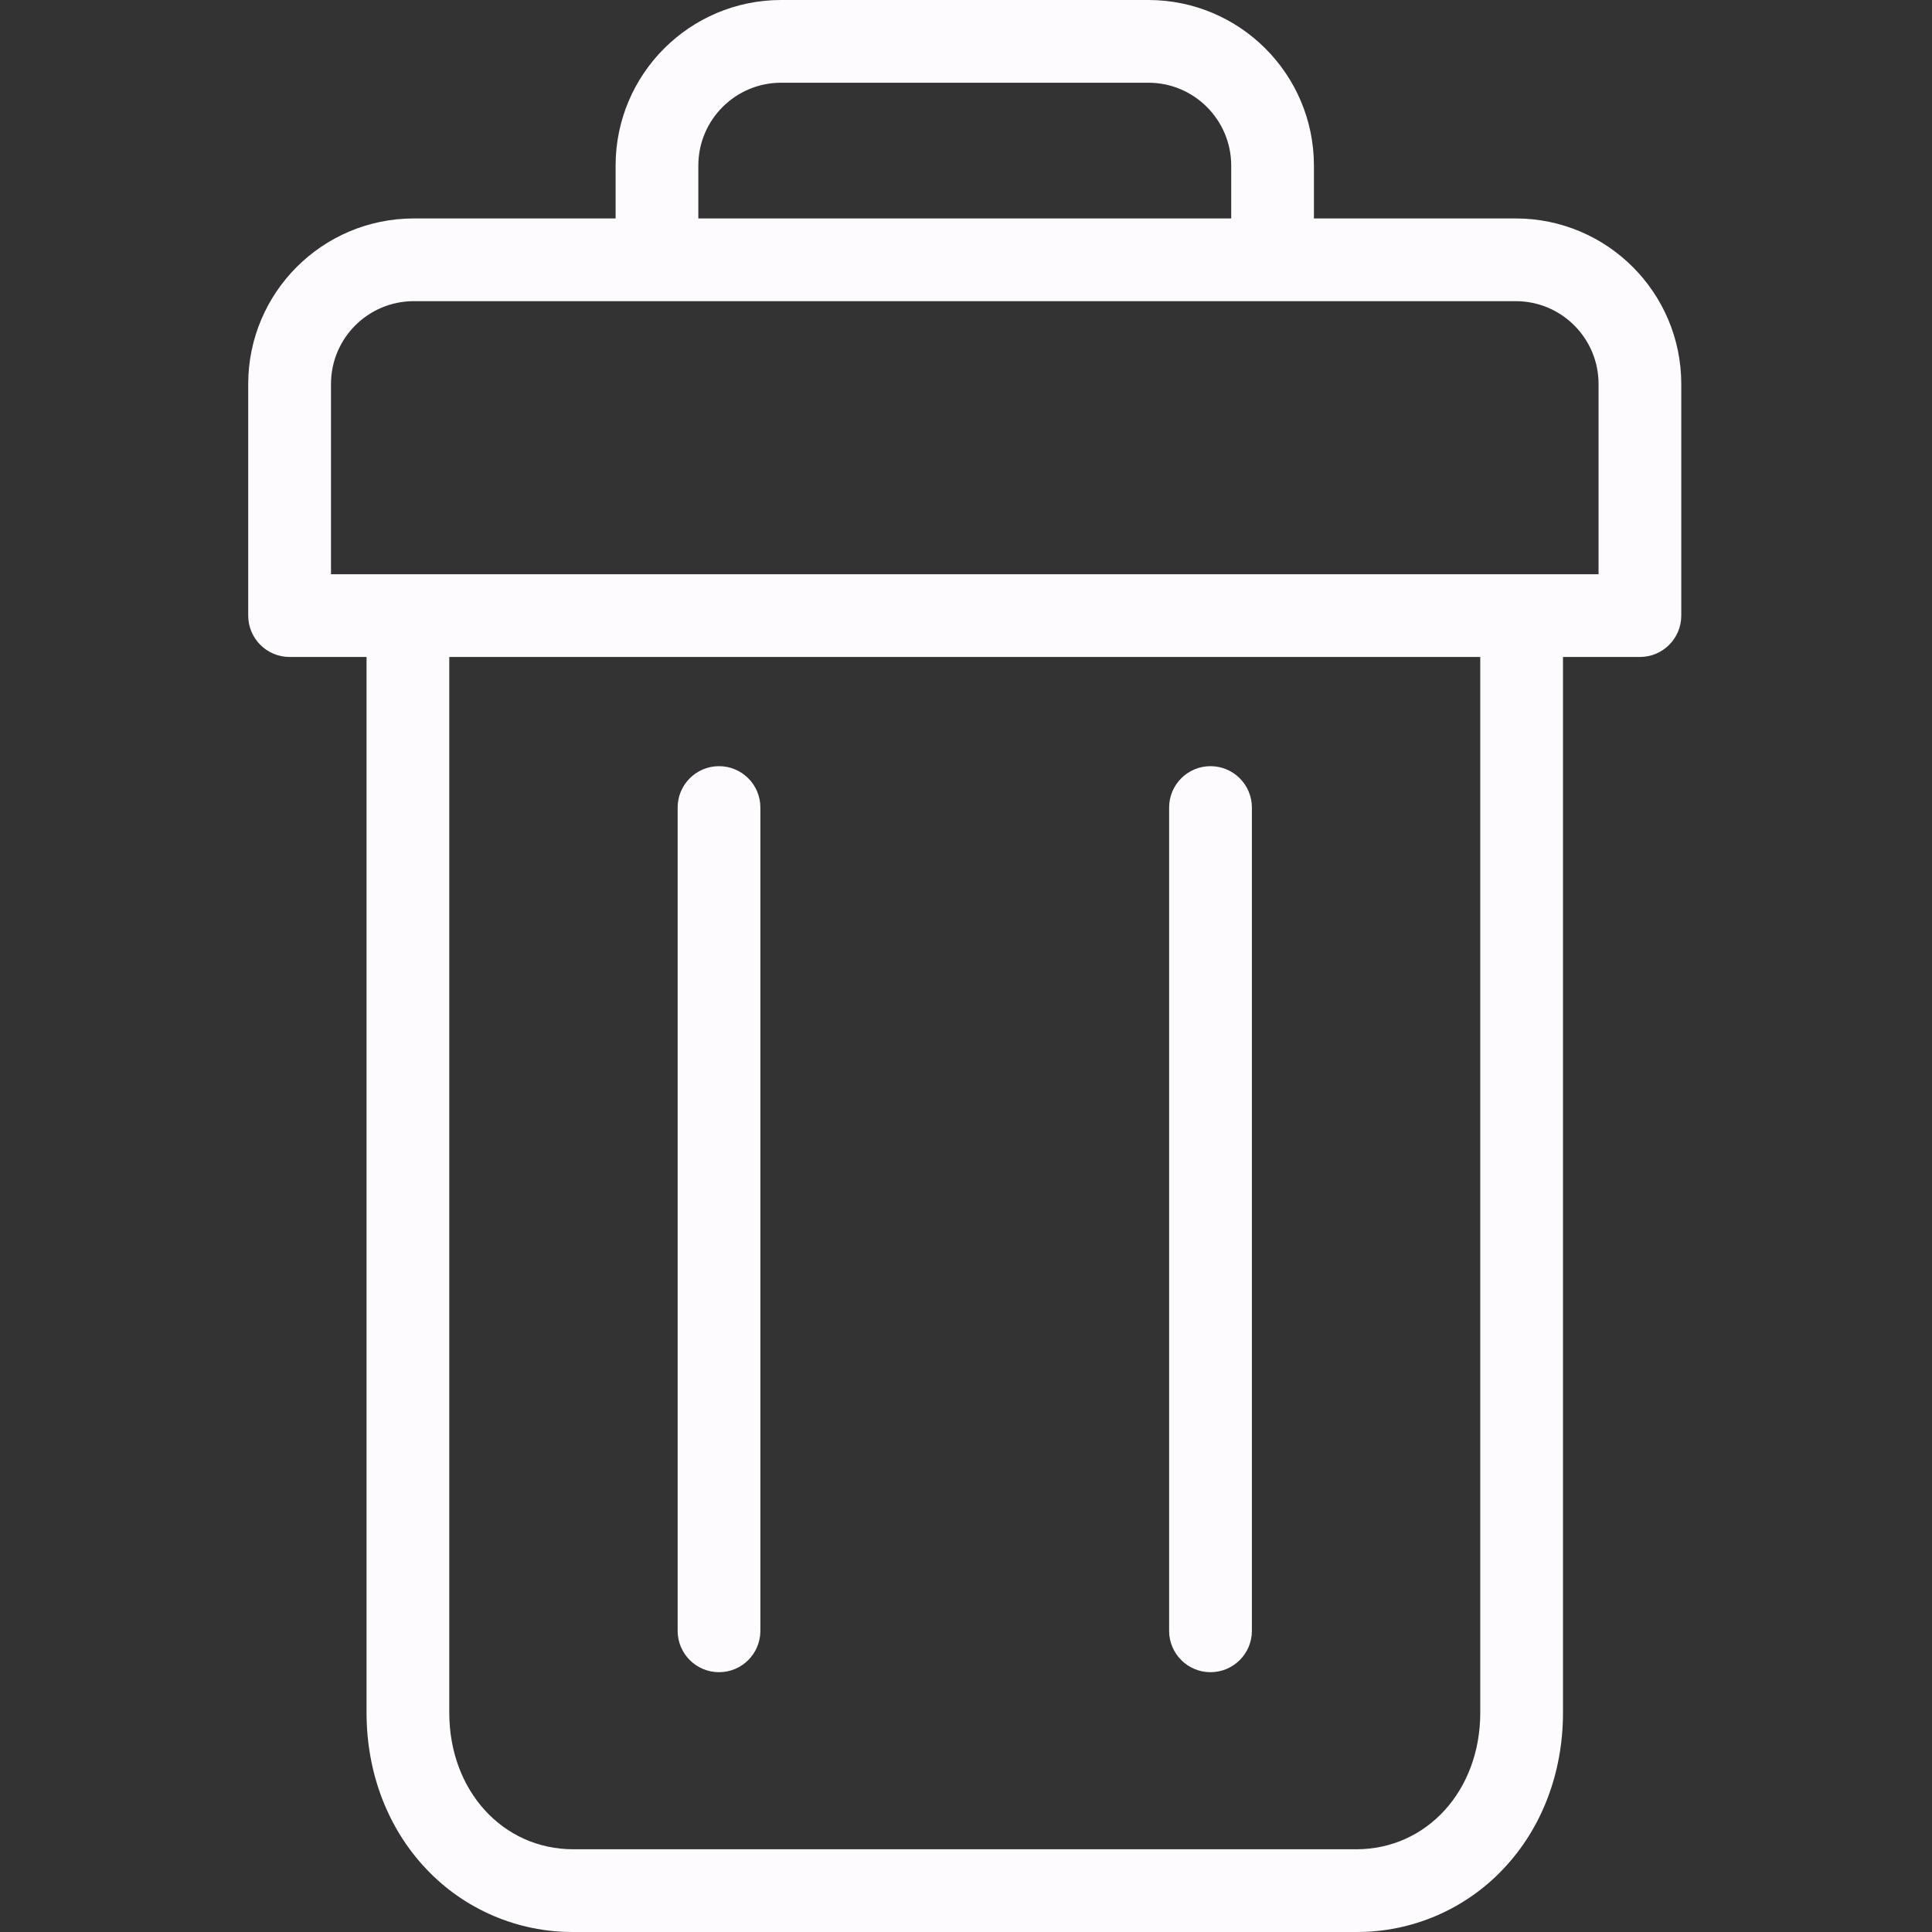 <svg width="44" height="44" viewBox="0 0 44 44" fill="none" xmlns="http://www.w3.org/2000/svg">
<rect x="0" y="0" width="44" height="44" fill="#333333" stroke="none"/>
<g clip-path="url(#clip0)">
<path d="M27.568 38.083C28.089 38.083 28.511 37.661 28.511 37.141V18.391C28.511 17.871 28.089 17.449 27.568 17.449C27.048 17.449 26.626 17.871 26.626 18.391V37.141C26.626 37.661 27.048 38.083 27.568 38.083Z" fill="#FDFBFE"/>
<path d="M16.375 38.083C16.896 38.083 17.317 37.661 17.317 37.141V18.391C17.317 17.871 16.896 17.449 16.375 17.449C15.855 17.449 15.433 17.871 15.433 18.391V37.141C15.433 37.661 15.855 38.083 16.375 38.083Z" fill="#FDFBFE"/>
<path d="M34.522 4.975H29.924V3.769C29.921 1.688 28.235 0.002 26.155 0H17.789C15.708 0.002 14.022 1.688 14.02 3.769V4.975H9.422C7.341 4.977 5.655 6.663 5.653 8.744V14.02C5.653 14.54 6.075 14.962 6.595 14.962H8.348V39.006C8.348 40.379 8.832 41.643 9.711 42.568C10.581 43.488 11.793 44.006 13.059 44H30.885C32.151 44.006 33.363 43.488 34.233 42.568C35.112 41.643 35.596 40.379 35.596 39.006V14.962H37.348C37.868 14.962 38.29 14.54 38.29 14.02V8.744C38.288 6.663 36.602 4.977 34.522 4.975ZM15.904 3.769C15.905 2.729 16.748 1.885 17.789 1.884H26.155C27.195 1.885 28.038 2.729 28.04 3.769V4.975H15.904V3.769ZM33.712 39.006C33.712 40.779 32.496 42.116 30.885 42.116H13.059C11.448 42.116 10.232 40.779 10.232 39.006V14.962H33.712V39.006ZM36.406 13.078H7.538V8.744C7.539 7.703 8.382 6.86 9.422 6.859H34.522C35.562 6.86 36.405 7.703 36.406 8.744V13.078Z" fill="#FDFBFE"/>
</g>
<defs>
<clipPath id="clip0">
<rect width="44" height="44" fill="white"/>
</clipPath>
</defs>
</svg>
